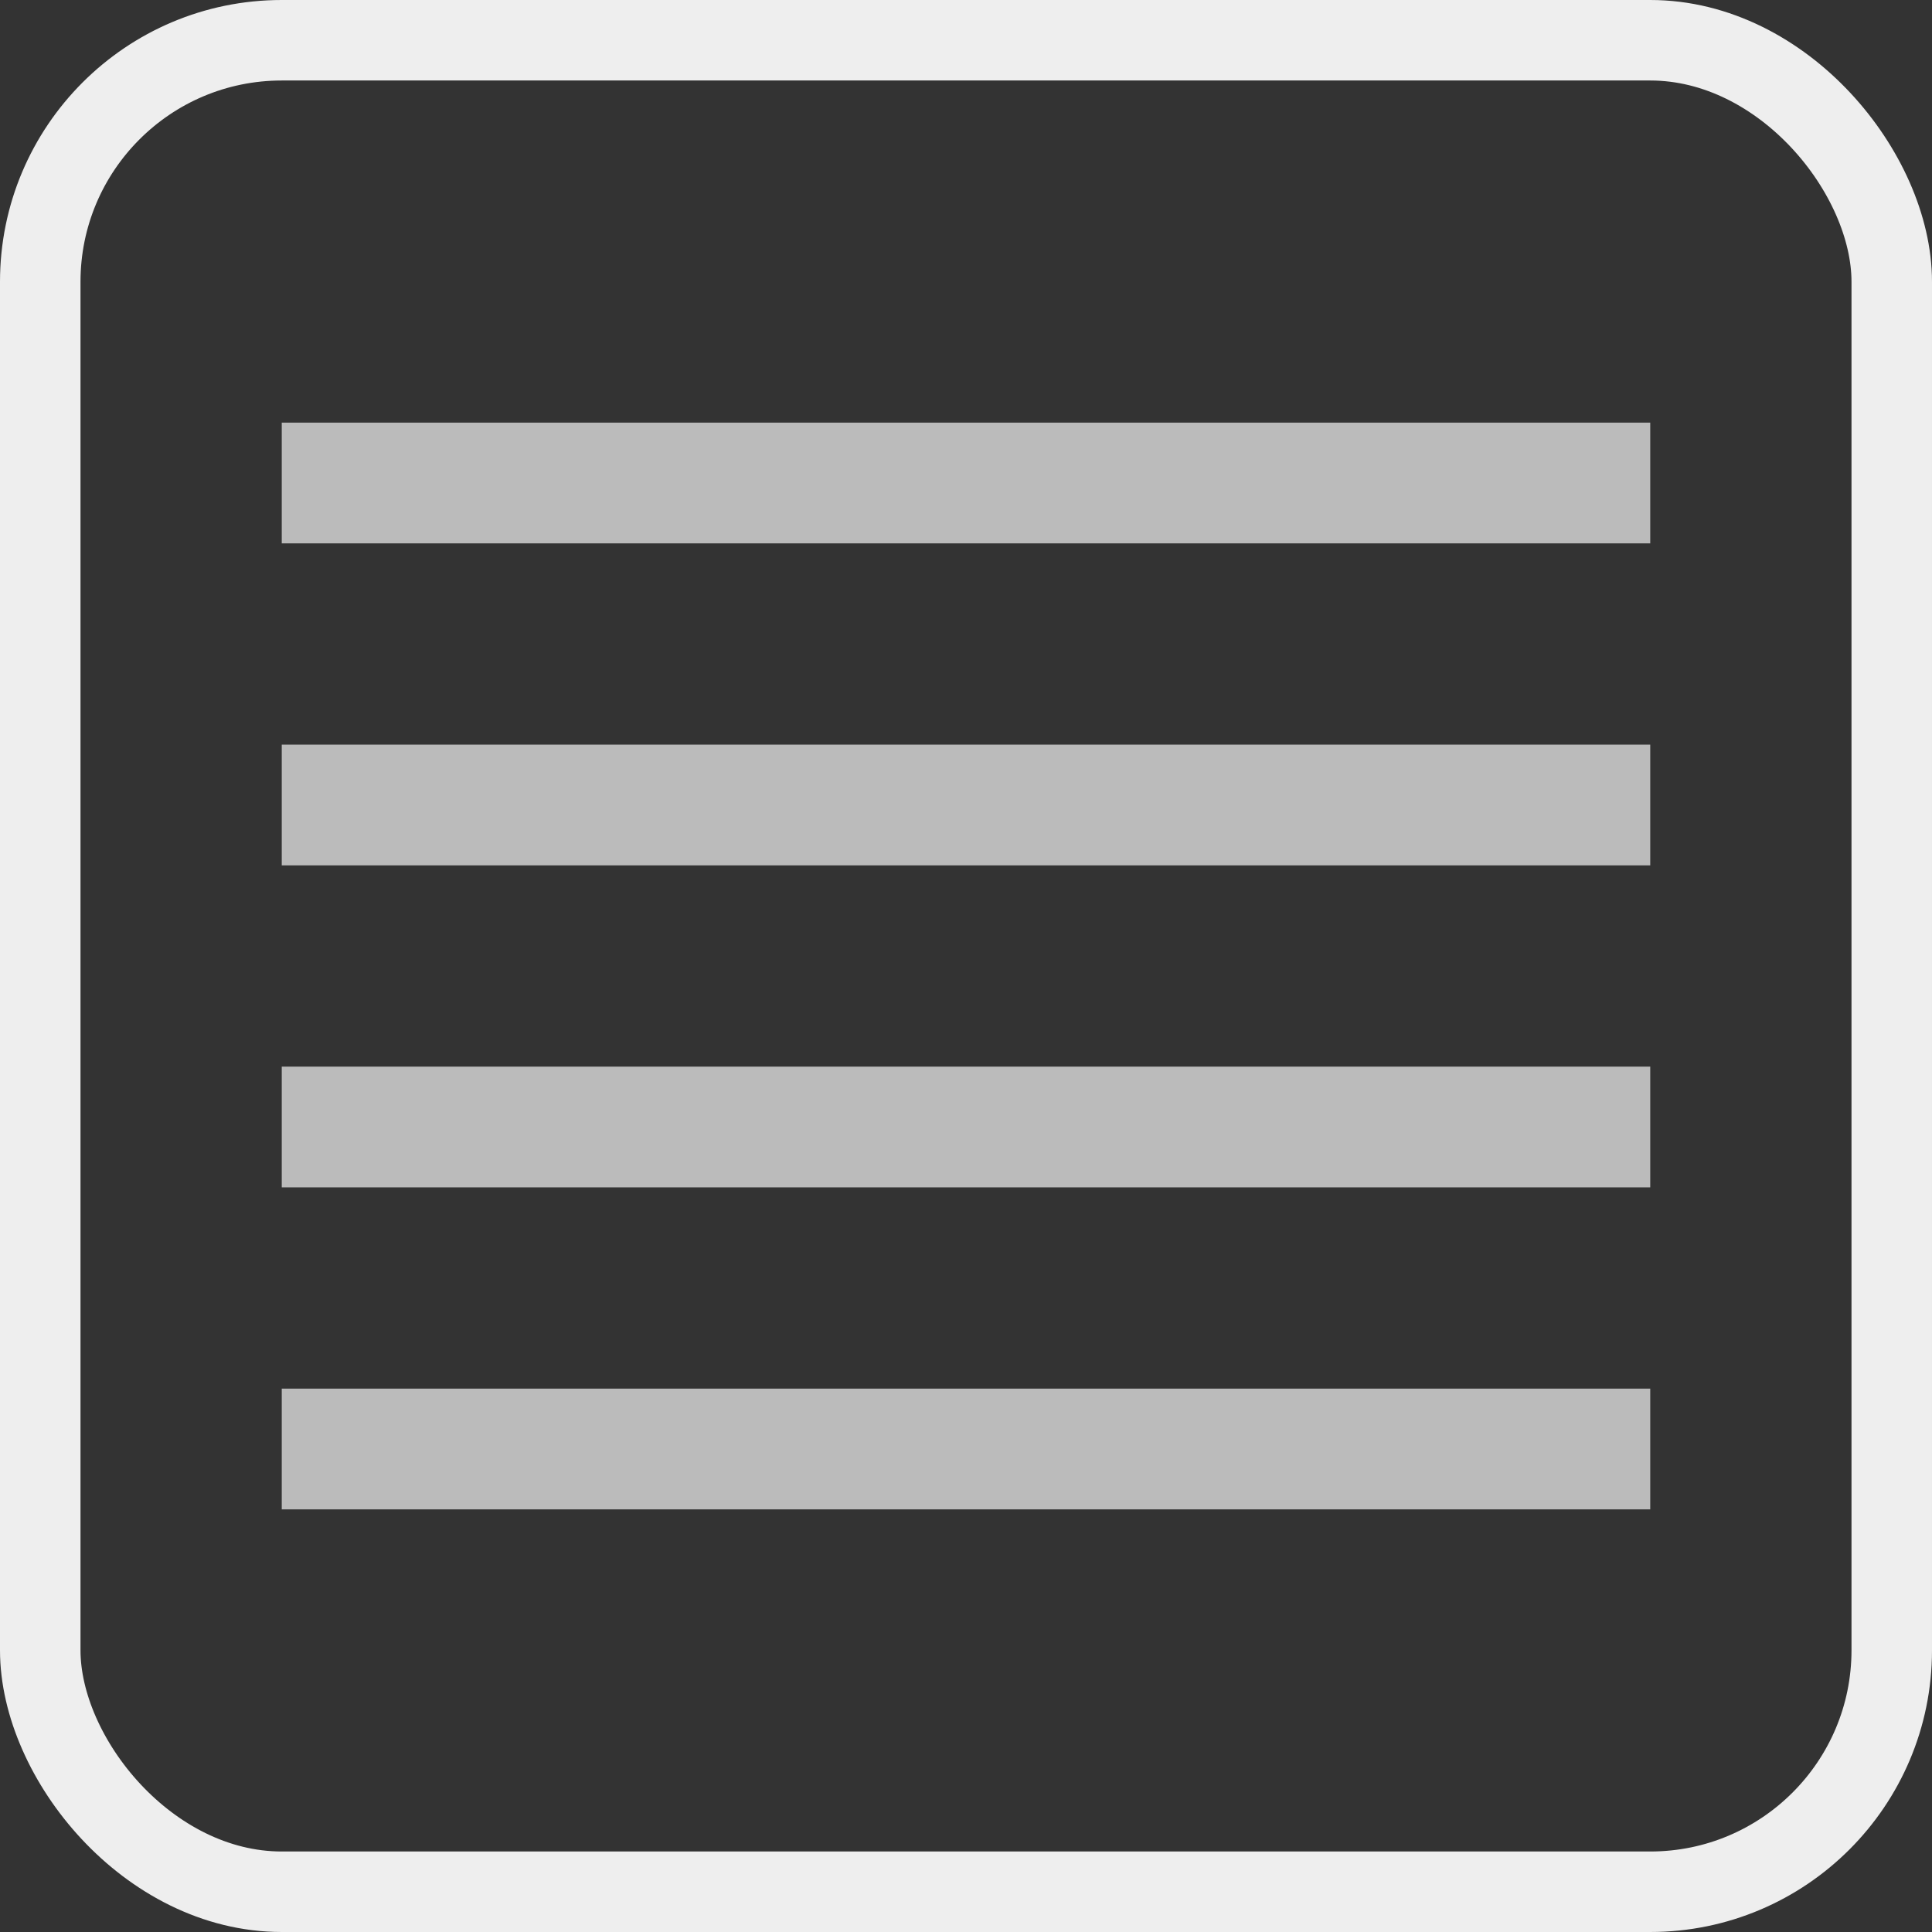 <?xml version="1.0" encoding="UTF-8"?>
<svg overflow="visible" baseProfile="tiny" version="1.2" viewBox="0 0 48 48" xml:space="preserve" xmlns="http://www.w3.org/2000/svg">
<rect x="0" y="0" width="48" height="48" fill="#333333" stroke="none"/>
<rect x="1" y="1" width="46" height="46" fill="none" stroke="#eee" stroke-width="2" rx="6">	</rect>
<line x1="7" x2="41" y1="12" y2="12" fill="none" stroke="#bbb" stroke-miterlimit="10" stroke-width="3"/>
<line x1="7" x2="41" y1="20" y2="20" fill="none" stroke="#bbb" stroke-miterlimit="10" stroke-width="3"/>
<line x1="7" x2="41" y1="28" y2="28" fill="none" stroke="#bbb" stroke-miterlimit="10" stroke-width="3"/>
<line x1="7" x2="41" y1="36" y2="36" fill="none" stroke="#bbb" stroke-miterlimit="10" stroke-width="3"/>
</svg>
